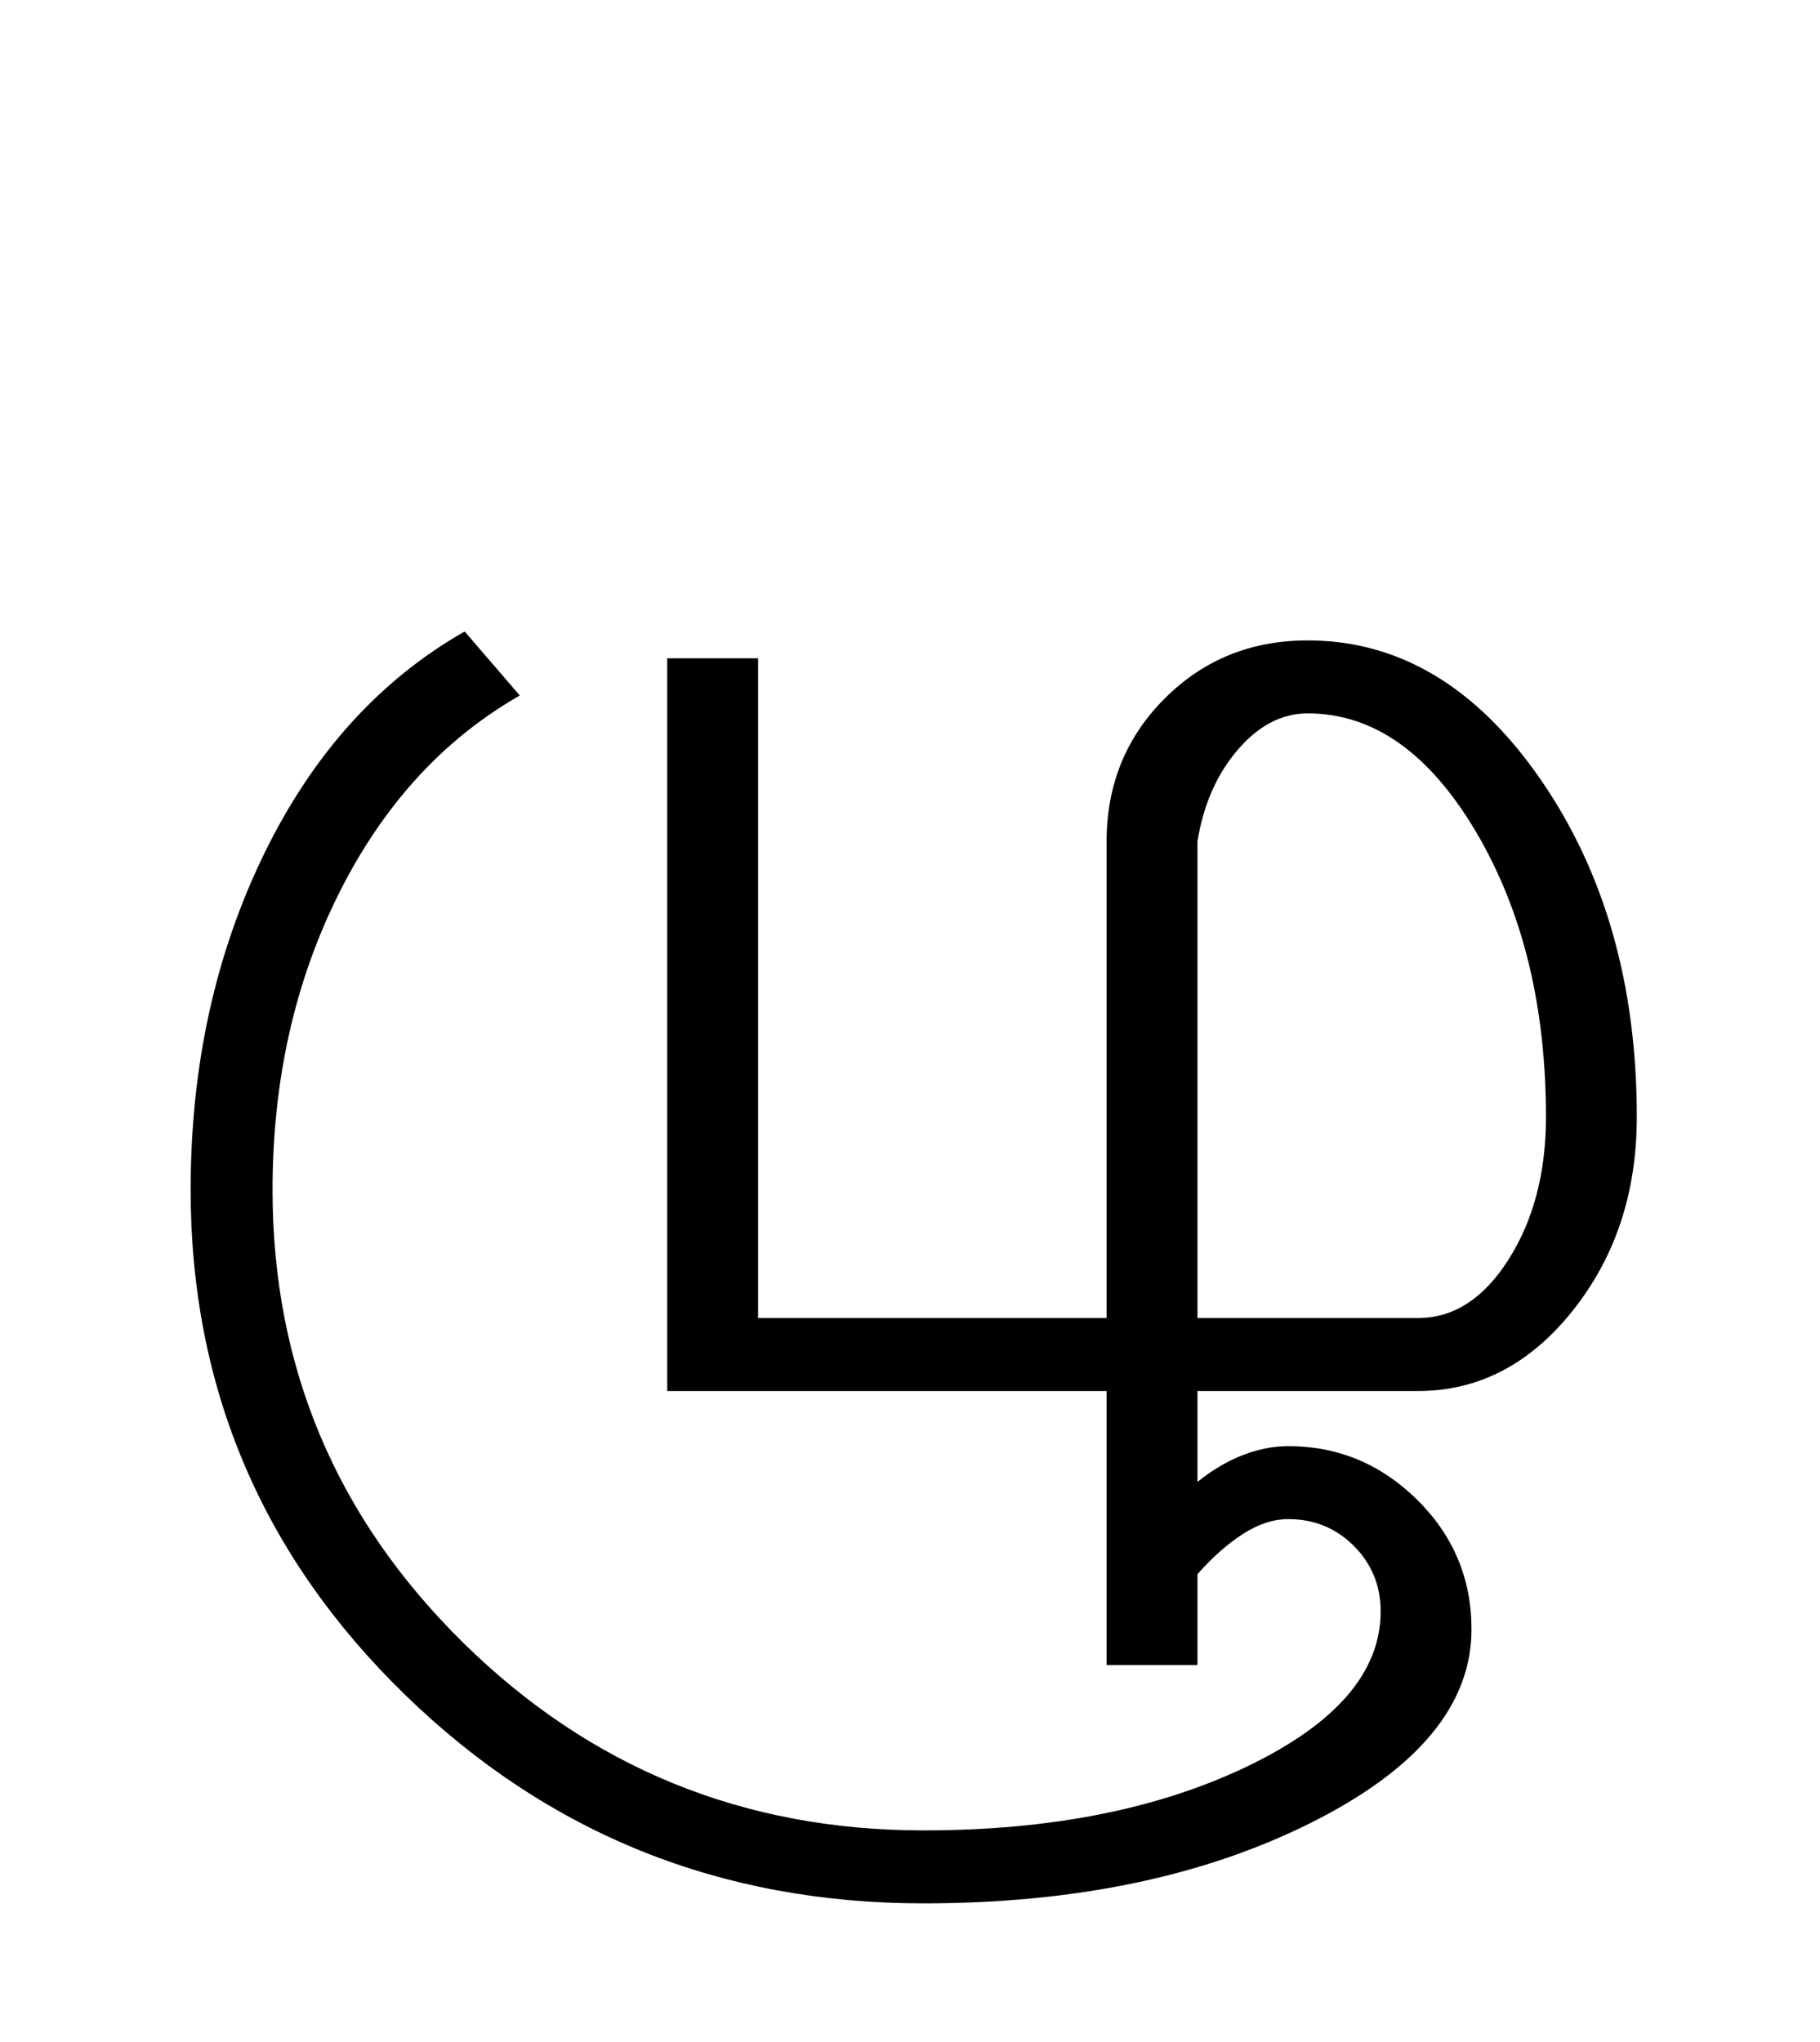 <?xml version="1.0" encoding="UTF-8"?>
<svg xmlns="http://www.w3.org/2000/svg" xmlns:xlink="http://www.w3.org/1999/xlink" width="305.5pt" height="342.75pt" viewBox="0 0 305.5 342.75" version="1.1">
<defs>
<g>
<symbol overflow="visible" id="glyph0-0">
<path style="stroke:none;" d="M 30.75 -215.25 L 215.25 -215.25 L 215.25 0 L 30.75 0 Z M 199.75 -15.25 L 199.75 -199.75 L 46 -199.75 L 46 -15.25 Z M 199.75 -15.25 "/>
</symbol>
<symbol overflow="visible" id="glyph0-1">
<path style="stroke:none;" d="M 185 -12.25 L 222 -12.25 C 228 -12.25 233.082 -15.539 237.25 -22.125 C 241.414 -28.707 243.5 -36.664 243.5 -46 C 243.5 -64.664 239.582 -80.625 231.75 -93.875 C 223.914 -107.125 214.5 -113.75 203.5 -113.75 C 199.164 -113.75 195.25 -111.707 191.75 -107.625 C 188.25 -103.539 186 -98.414 185 -92.25 Z M 16 -33.75 C 16 -54.414 20.082 -73.164 28.25 -90 C 36.414 -106.832 47.664 -119.332 62 -127.5 L 71.25 -116.75 C 58.414 -109.414 48.289 -98.332 40.875 -83.5 C 33.457 -68.664 29.75 -52.082 29.75 -33.75 C 29.75 -4.082 40.414 21.25 61.75 42.25 C 83.082 63.25 108.832 73.75 139 73.75 C 160.332 73.75 178.457 70.164 193.375 63 C 208.289 55.832 215.75 47.164 215.75 37 C 215.75 32.664 214.25 29 211.25 26 C 208.25 23 204.582 21.5 200.25 21.5 C 197.75 21.5 195.207 22.332 192.625 24 C 190.039 25.664 187.5 27.914 185 30.75 L 185 46 L 169.75 46 L 169.75 0 L 96 0 L 96 -123 L 111.25 -123 L 111.25 -12.25 L 169.75 -12.25 L 169.75 -92.25 C 169.75 -101.75 173 -109.75 179.5 -116.25 C 186 -122.75 194 -126 203.5 -126 C 218.832 -126 231.875 -118.207 242.625 -102.625 C 253.375 -87.039 258.75 -68.164 258.75 -46 C 258.75 -33.332 255.164 -22.5 248 -13.5 C 240.832 -4.5 232.164 0 222 0 L 185 0 L 185 15.25 C 187.5 13.25 190.039 11.75 192.625 10.75 C 195.207 9.75 197.75 9.25 200.25 9.25 C 208.582 9.25 215.789 12.25 221.875 18.25 C 227.957 24.25 231 31.5 231 40 C 231 52.664 222 63.5 204 72.5 C 186 81.5 164.332 86 139 86 C 105 86 76 74.332 52 51 C 28 27.664 16 -0.582 16 -33.75 Z M 16 -33.75 "/>
</symbol>
</g>
</defs>
<g id="surface1">
<rect x="0" y="0" width="305.5" height="342.75" style="fill:rgb(100%,100%,100%);fill-opacity:1;stroke:none;"/>
<g style="fill:rgb(0%,0%,0%);fill-opacity:1;">
  <use xlink:href="#glyph0-1" x="16" y="233.5"/>
</g>
</g>
</svg>
